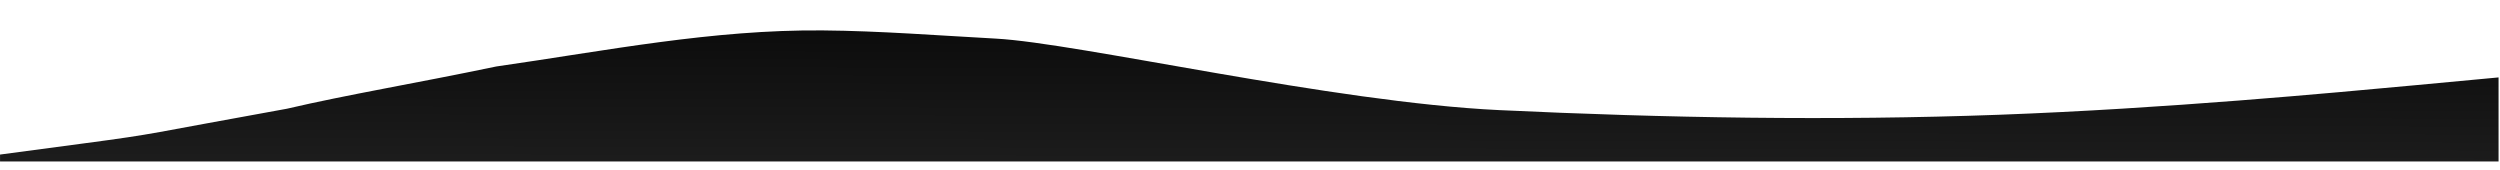 <?xml version="1.0" encoding="UTF-8" standalone="no"?>
<svg
   viewBox="0 0 779.5 53"
   version="1.1"
   id="svg4"
   sodipodi:docname="wave_copy_5.svg"
   inkscape:version="1.1 (c4e8f9e, 2021-05-24)"
   width="779.5"
   height="53"
   xmlns:inkscape="http://www.inkscape.org/namespaces/inkscape"
   xmlns:sodipodi="http://sodipodi.sourceforge.net/DTD/sodipodi-0.dtd"
   xmlns:xlink="http://www.w3.org/1999/xlink"
   xmlns="http://www.w3.org/2000/svg"
   xmlns:svg="http://www.w3.org/2000/svg">
  <defs
     id="defs8">
    <linearGradient
       inkscape:collect="always"
       id="linearGradient844">
      <stop
         style="stop-color:#0c0c0c;stop-opacity:1"
         offset="0"
         id="stop840" />
      <stop
         style="stop-color:#1c1c1c;stop-opacity:1"
         offset="1"
         id="stop842" />
    </linearGradient>
    <linearGradient
       inkscape:collect="always"
       xlink:href="#linearGradient844"
       id="linearGradient846"
       x1="481.579"
       y1="-124.82"
       x2="476.235"
       y2="311.852"
       gradientUnits="userSpaceOnUse"
       gradientTransform="translate(0.203,-0.862)" />
    <filter
       style="color-interpolation-filters:sRGB"
       inkscape:label="Drop Shadow"
       id="filter2202"
       x="-0.032"
       y="-0.165"
       width="1.064"
       height="1.268">
      <feFlood
         flood-opacity="1"
         flood-color="rgb(0,0,0)"
         result="flood"
         id="feFlood2192" />
      <feComposite
         in="flood"
         in2="SourceGraphic"
         operator="in"
         result="composite1"
         id="feComposite2194" />
      <feGaussianBlur
         in="composite1"
         stdDeviation="19.219"
         result="blur"
         id="feGaussianBlur2196" />
      <feOffset
         dx="0"
         dy="-28"
         result="offset"
         id="feOffset2198" />
      <feComposite
         in="SourceGraphic"
         in2="offset"
         operator="over"
         result="composite2"
         id="feComposite2200" />
    </filter>
    <filter
       style="color-interpolation-filters:sRGB"
       inkscape:label="Drop Shadow"
       id="filter2202-8"
       x="-0.032"
       y="-0.257"
       width="1.064"
       height="1.418">
      <feFlood
         flood-opacity="1"
         flood-color="rgb(0,0,0)"
         result="flood"
         id="feFlood2192-1" />
      <feComposite
         in="flood"
         in2="SourceGraphic"
         operator="in"
         result="composite1"
         id="feComposite2194-4" />
      <feGaussianBlur
         in="composite1"
         stdDeviation="19.219"
         result="blur"
         id="feGaussianBlur2196-7" />
      <feOffset
         dx="0"
         dy="-28"
         result="offset"
         id="feOffset2198-1" />
      <feComposite
         in="SourceGraphic"
         in2="offset"
         operator="over"
         result="composite2"
         id="feComposite2200-3" />
    </filter>
  </defs>
  <sodipodi:namedview
     id="namedview6"
     pagecolor="#ffffff"
     bordercolor="#999999"
     borderopacity="1"
     inkscape:pageshadow="0"
     inkscape:pageopacity="0"
     inkscape:pagecheckerboard="0"
     showgrid="false"
     inkscape:zoom="9.0140997"
     inkscape:cx="276.56672"
     inkscape:cy="24.739021"
     inkscape:window-width="1149"
     inkscape:window-height="1058"
     inkscape:window-x="0"
     inkscape:window-y="0"
     inkscape:window-maximized="0"
     inkscape:current-layer="svg4"
     units="px"
     height="53px"
     width="381mm"
     viewbox-width="1496.94"
     fit-margin-top="0"
     fit-margin-left="0"
     fit-margin-right="0"
     fit-margin-bottom="-2.1"
     inkscape:document-units="mm"
     showguides="true" />
  <path
     fill="#3b6db5"
     fill-opacity="1"
     d="M 165.539,138.429 C 200.784,89.605 238.94,52.309 286.209,-6.317 349.873,-60.668 410.82,-133.186 474.412,-129.926 c 32.934,1.689 66.748,17.497 99.637,28.068 47.713,15.335 194.154,217.996 290.154,244.996 96,27 192,37 288,16 96,-21 192,-75 240,-101.3 l 48,-26.7 V 319.138 h -48 -240 -288 l -290.224,-0.079 -285.776,0.079 H 48.203 0.203 V 295.46 L 48.347,257.306 c 44.586,-35.335 33.388,-29.119 117.192,-118.877"
     id="path2"
     style="fill:url(#linearGradient846);fill-opacity:1;stroke:none;filter:url(#filter2202)"
     sodipodi:nodetypes="ccsssscccccccccccsc"
     transform="matrix(0.541,0,0,0.091,-0.099,23.853)" />
  <g
     inkscape:groupmode="layer"
     id="layer1"
     inkscape:label="Layer 1"
     transform="translate(-268.239,-579.592)"
     style="display:inline" />
</svg>
